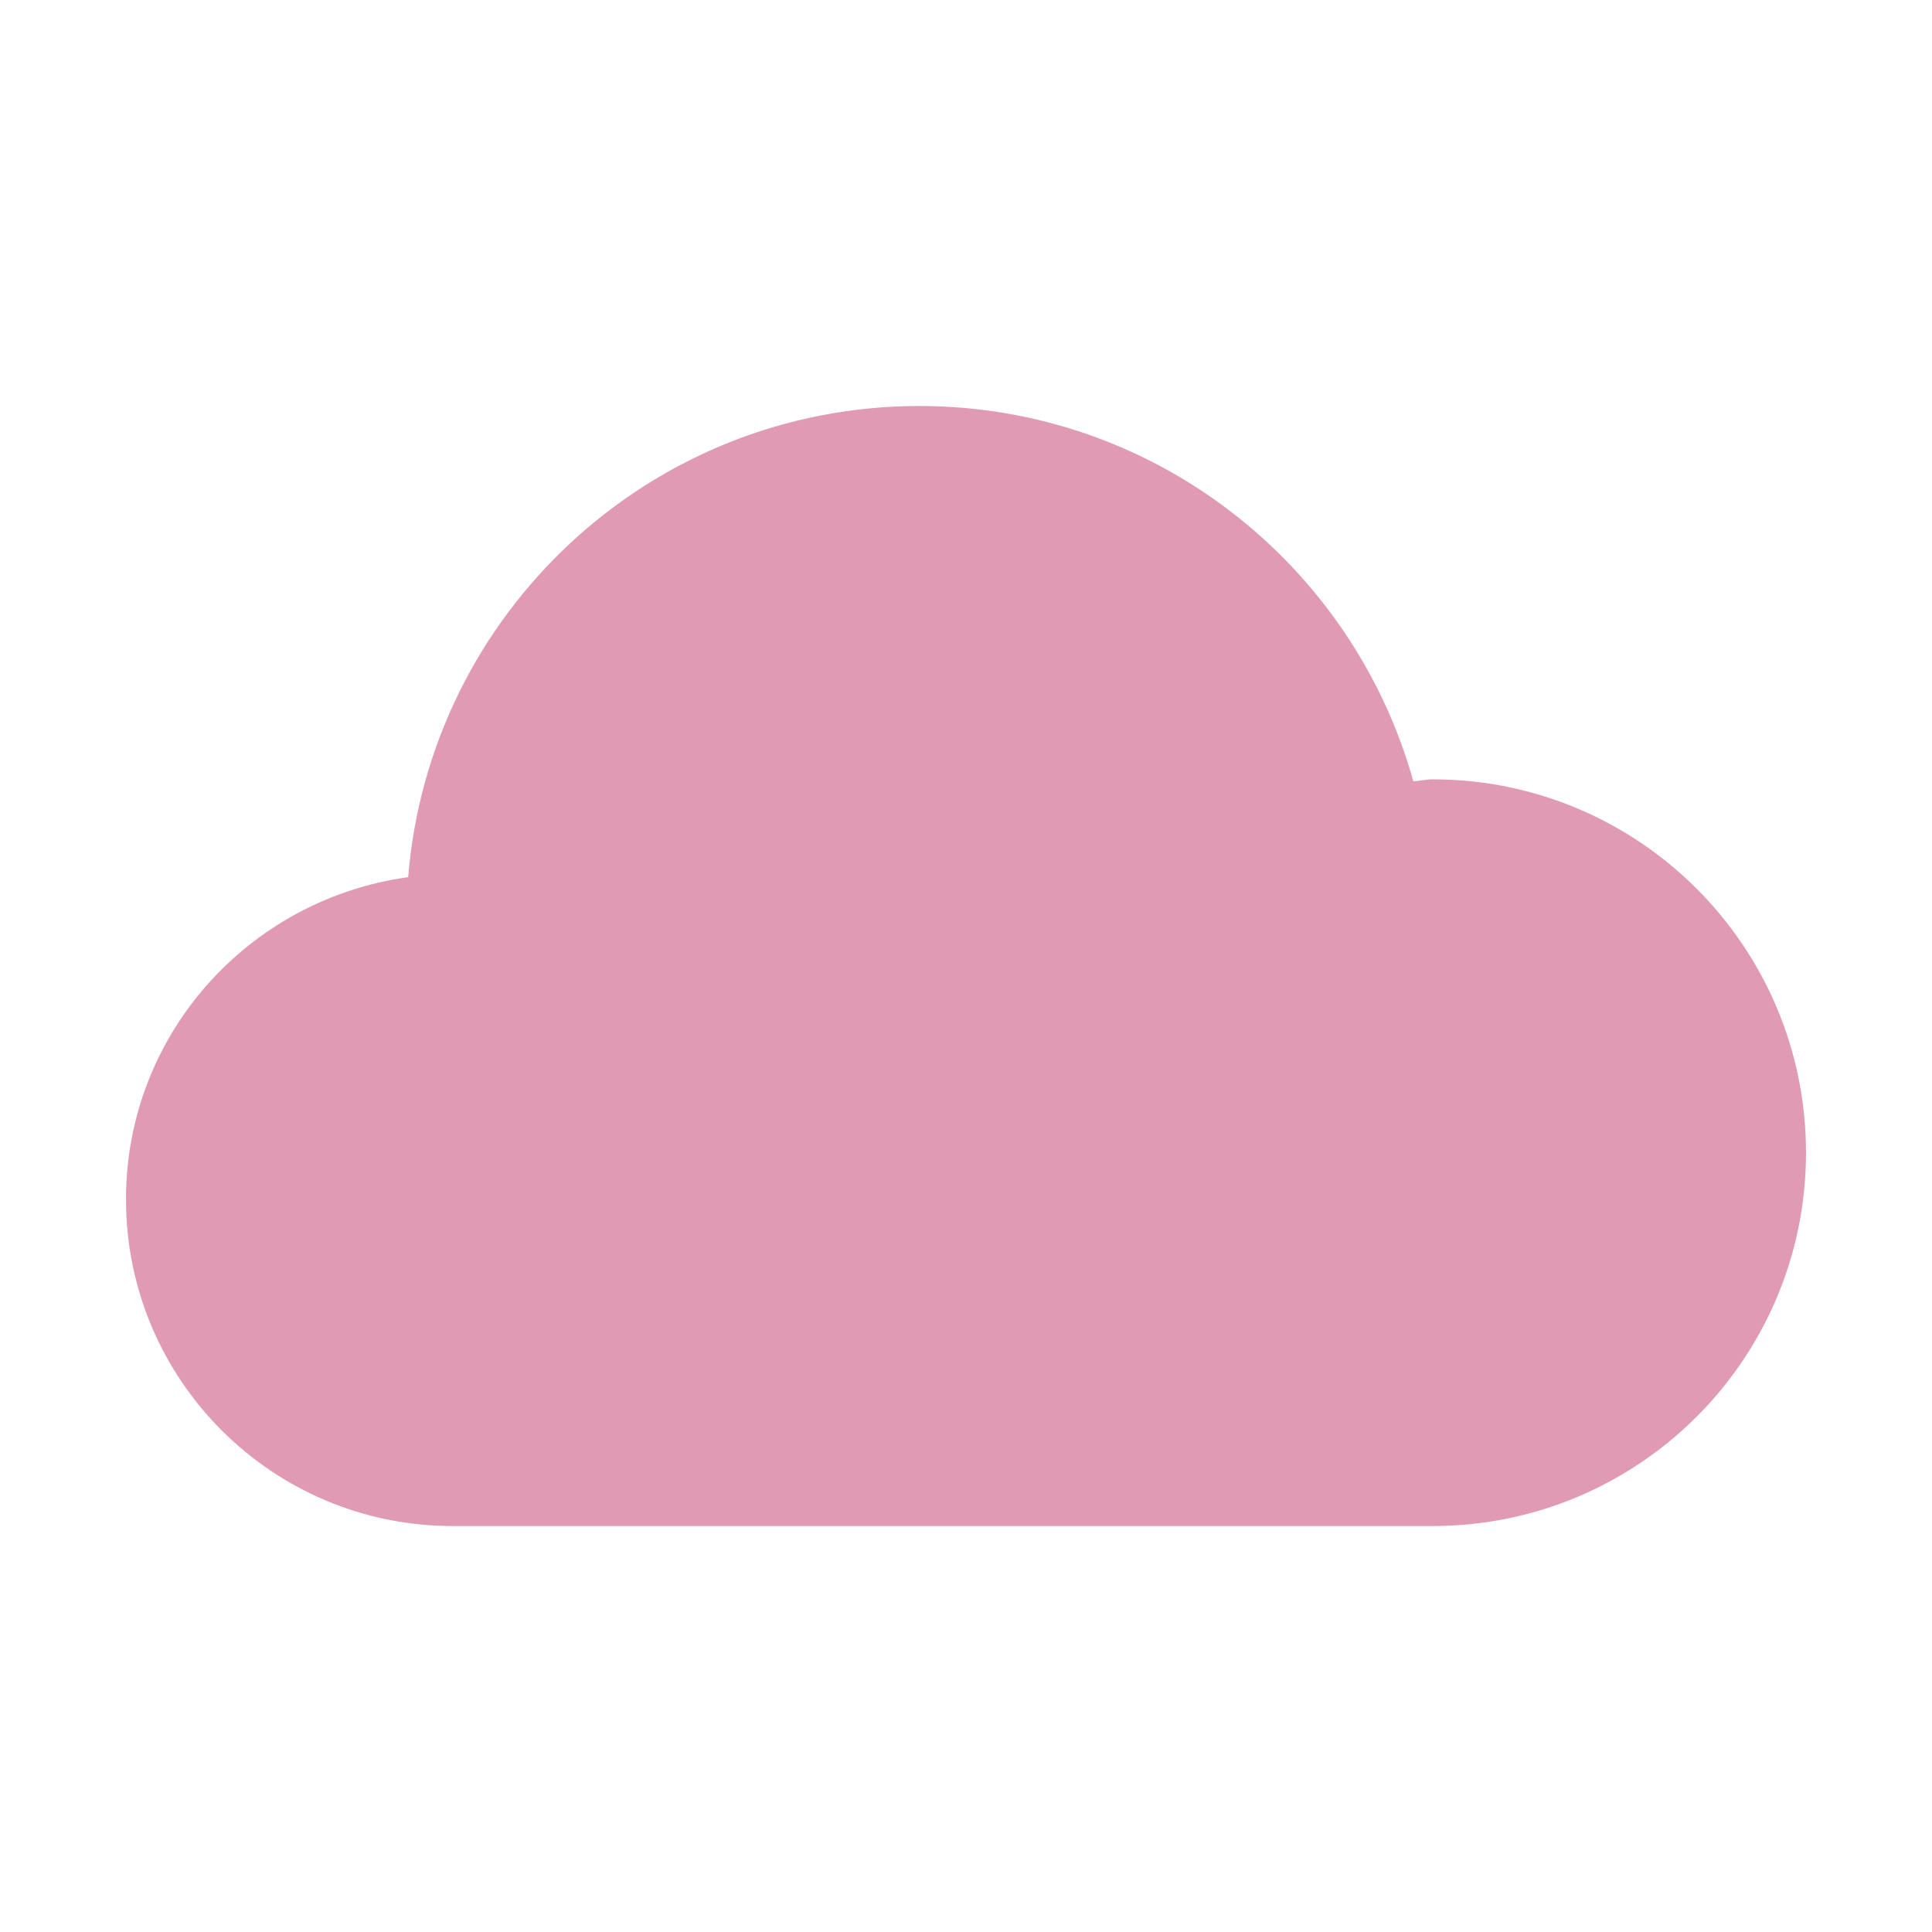 <?xml version="1.0" encoding="UTF-8"?>
<svg id="_50" data-name="50" xmlns="http://www.w3.org/2000/svg" viewBox="0 0 460 460">
  <defs>
    <style>
      .cls-1 {
        fill: #c33669;
        isolation: isolate;
        opacity: .5;
        stroke-width: 0px;
      }
    </style>
  </defs>
  <path class="cls-1" d="M341.11,185.56c-1.58,0-3.04.38-4.6.47-14.38-51.51-61.53-89.36-117.62-89.36-64.11,0-116.6,49.38-121.71,112.18-37.89,5.22-67.18,37.38-67.18,76.71,0,42.96,34.82,77.78,77.78,77.78h233.33c49.09,0,88.89-39.8,88.89-88.89s-39.8-88.89-88.89-88.89Z"/>
</svg>